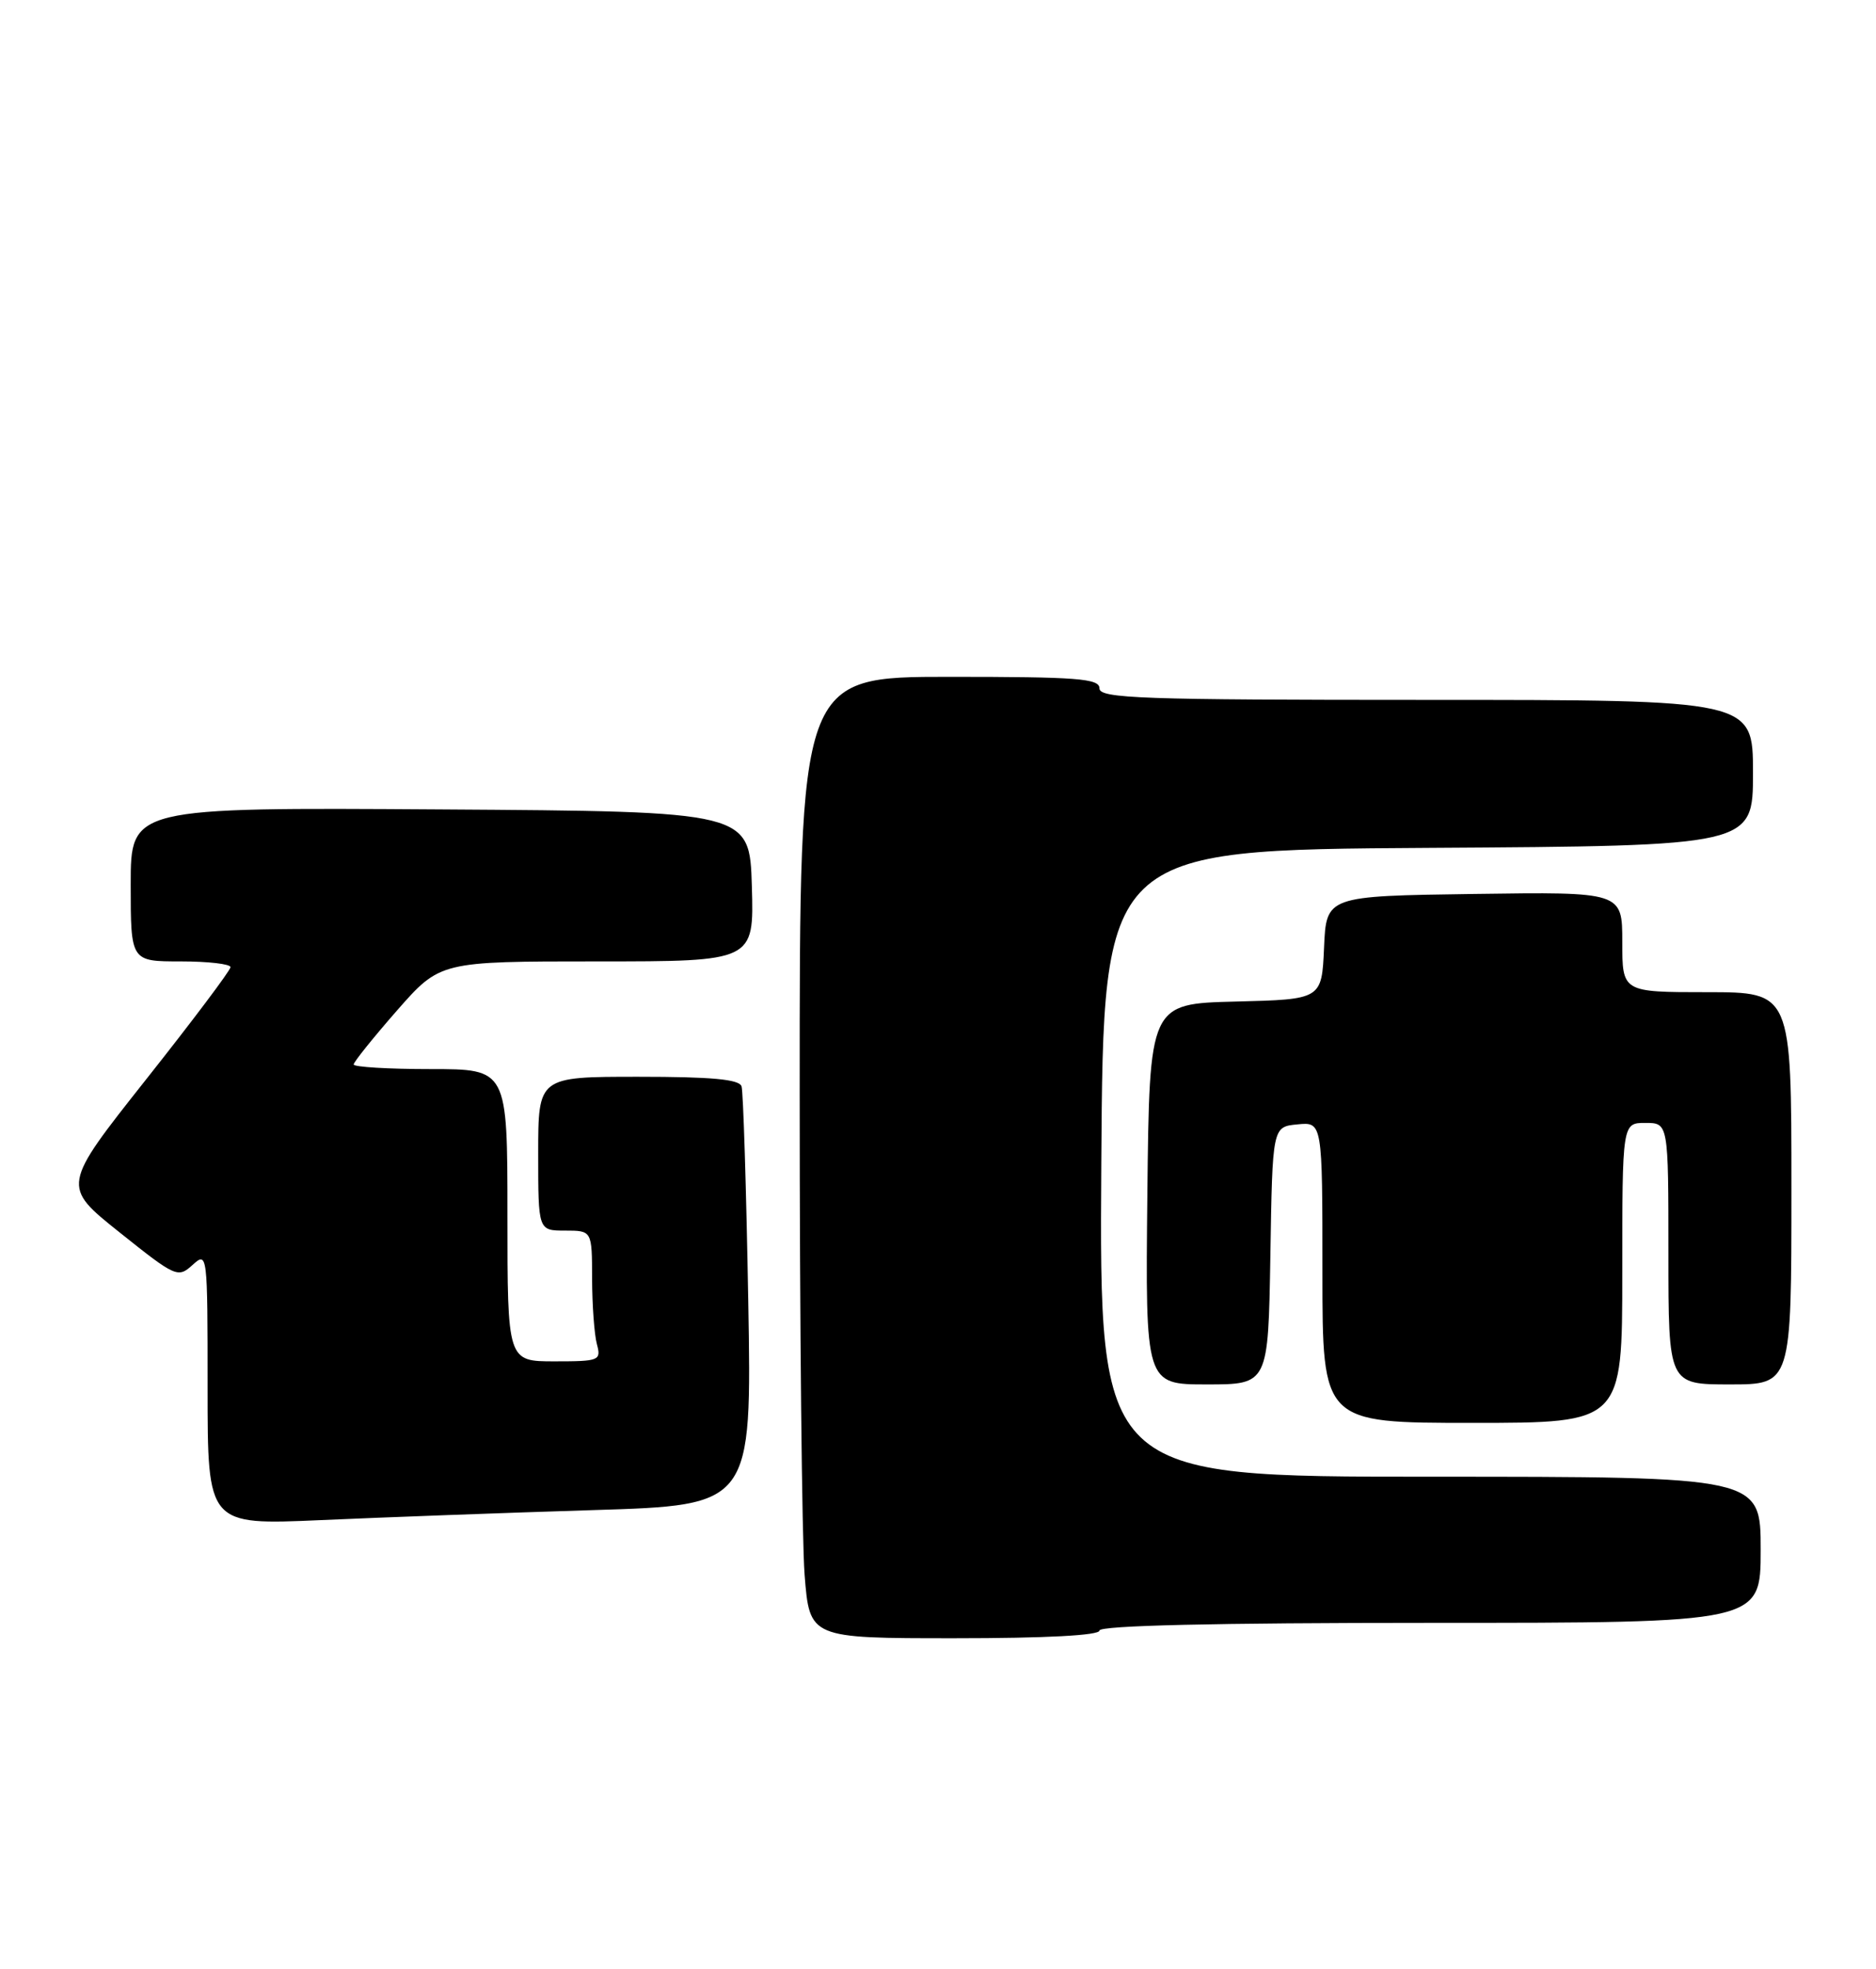 <?xml version="1.0" encoding="UTF-8" standalone="no"?>
<!DOCTYPE svg PUBLIC "-//W3C//DTD SVG 1.1//EN" "http://www.w3.org/Graphics/SVG/1.1/DTD/svg11.dtd" >
<svg xmlns="http://www.w3.org/2000/svg" xmlns:xlink="http://www.w3.org/1999/xlink" version="1.1" viewBox="0 0 244 256">
 <g >
 <path fill="currentColor"
d=" M 143.00 212.00 C 143.00 211.35 158.00 211.00 186.00 211.00 C 229.00 211.00 229.00 211.00 229.00 201.50 C 229.00 192.00 229.00 192.00 185.99 192.00 C 142.98 192.00 142.98 192.00 143.24 151.25 C 143.50 110.50 143.50 110.50 185.75 110.24 C 228.00 109.98 228.00 109.98 228.00 100.49 C 228.00 91.00 228.00 91.00 185.50 91.00 C 148.39 91.00 143.00 90.81 143.00 89.50 C 143.00 88.22 140.17 88.00 123.50 88.00 C 104.00 88.00 104.00 88.00 104.01 142.25 C 104.01 172.09 104.30 200.21 104.65 204.75 C 105.30 213.00 105.30 213.00 124.15 213.00 C 136.05 213.00 143.00 212.63 143.00 212.00 Z  M 77.15 196.34 C 97.79 195.71 97.79 195.71 97.32 169.10 C 97.06 154.47 96.67 141.94 96.45 141.25 C 96.17 140.33 92.58 140.00 83.03 140.00 C 70.00 140.00 70.00 140.00 70.00 150.00 C 70.00 160.00 70.00 160.00 73.50 160.00 C 77.00 160.00 77.00 160.00 77.01 166.25 C 77.02 169.69 77.30 173.51 77.63 174.75 C 78.21 176.90 77.97 177.00 72.12 177.00 C 66.00 177.00 66.00 177.00 66.00 158.00 C 66.00 139.00 66.00 139.00 56.00 139.00 C 50.50 139.00 46.00 138.73 46.00 138.40 C 46.00 138.08 48.53 134.93 51.62 131.40 C 57.24 125.00 57.24 125.00 77.66 125.00 C 98.07 125.00 98.07 125.00 97.79 115.25 C 97.50 105.50 97.50 105.50 57.25 105.24 C 17.00 104.98 17.00 104.98 17.00 114.99 C 17.00 125.00 17.00 125.00 23.50 125.00 C 27.08 125.00 29.99 125.34 29.98 125.75 C 29.98 126.16 25.03 132.74 18.99 140.36 C 8.02 154.22 8.02 154.22 15.55 160.23 C 22.85 166.06 23.14 166.19 25.04 164.47 C 26.98 162.71 27.00 162.87 27.00 180.49 C 27.00 198.29 27.00 198.29 41.75 197.64 C 49.86 197.28 65.79 196.69 77.15 196.34 Z  M 211.00 165.50 C 211.00 146.00 211.00 146.00 214.00 146.00 C 217.00 146.00 217.00 146.00 217.00 163.00 C 217.00 180.00 217.00 180.00 225.00 180.00 C 233.00 180.00 233.00 180.00 233.00 154.50 C 233.00 129.00 233.00 129.00 222.00 129.00 C 211.00 129.00 211.00 129.00 211.00 122.48 C 211.00 115.96 211.00 115.96 191.75 116.23 C 172.50 116.50 172.50 116.50 172.21 123.22 C 171.91 129.94 171.91 129.94 160.71 130.22 C 149.50 130.50 149.50 130.50 149.23 155.25 C 148.97 180.00 148.97 180.00 156.96 180.00 C 164.95 180.00 164.95 180.00 165.23 163.25 C 165.50 146.50 165.50 146.50 168.75 146.19 C 172.00 145.87 172.00 145.87 172.00 165.44 C 172.00 185.00 172.00 185.00 191.50 185.00 C 211.00 185.00 211.00 185.00 211.00 165.50 Z "/>
</g>
</svg>